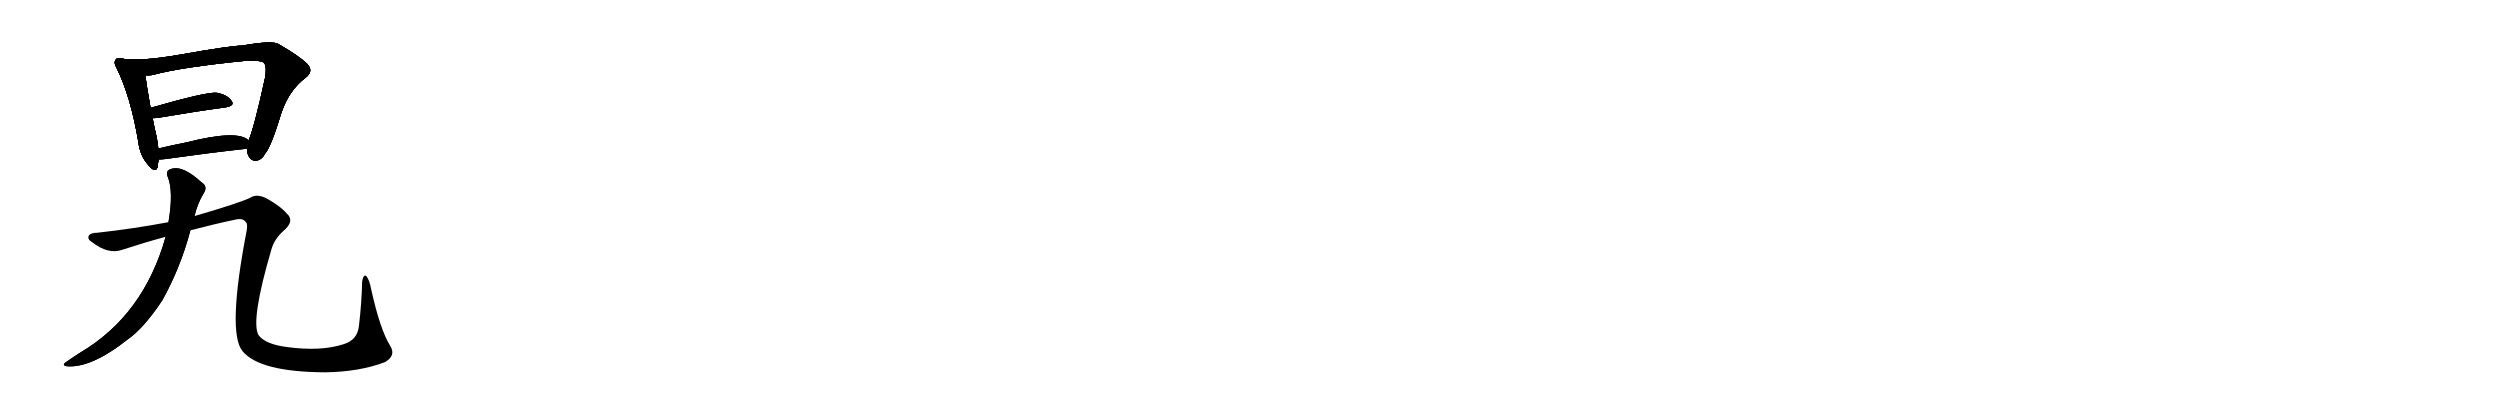 <svg version="1.1" viewBox="0 0 6144 1024" xmlns="http://www.w3.org/2000/svg">
  
  <g transform="scale(1, -1) translate(0, -900)" class="origin">
    <style type="text/css">
        .origin {display:none;}
        .hide {display:none;}
        .stroke {fill: #000000;}
        
.step1 {transform: translateX(1024px);}
.step2 {transform: translateX(2048px);}
.step3 {transform: translateX(3072px);}
.step4 {transform: translateX(4096px);}
.step5 {transform: translateX(5120px);}
.step6 {transform: translateX(6144px);}
.step7 {transform: translateX(7168px);}
.step8 {transform: translateX(8192px);}
.step9 {transform: translateX(9216px);}
.step10 {transform: translateX(10240px);}
.step11 {transform: translateX(11264px);}
.step12 {transform: translateX(12288px);}
.step13 {transform: translateX(13312px);}
.step14 {transform: translateX(14336px);}
.step15 {transform: translateX(15360px);}
.step16 {transform: translateX(16384px);}
.step17 {transform: translateX(17408px);}
.step18 {transform: translateX(18432px);}
.step19 {transform: translateX(19456px);}
.step20 {transform: translateX(20480px);}
.step21 {transform: translateX(21504px);}
.step22 {transform: translateX(22528px);}
.step23 {transform: translateX(23552px);}
.step24 {transform: translateX(24576px);}
.step25 {transform: translateX(25600px);}
.step26 {transform: translateX(26624px);}
.step27 {transform: translateX(27648px);}
.step28 {transform: translateX(28672px);}
.step29 {transform: translateX(29696px);}
    </style>

    <path d="M 306 755 Q 303 756 300 756 Q 288 759 285 754 Q 278 747 287 732 Q 321 663 340 551 Q 344 517 364 495 Q 382 473 387 489 Q 388 498 390 508 L 389 535 Q 388 548 385 563 Q 379 588 375 610 L 370 635 Q 360 692 357 715 C 353 745 336 750 306 755 Z" fill="lightgray"/>
    <path d="M 607 534 Q 607 528 609 521 Q 615 505 628 505 Q 643 506 651 522 Q 666 538 692 624 Q 711 679 751 709 Q 772 725 755 743 Q 736 762 684 792 Q 669 801 595 788 Q 568 788 438 765 Q 351 750 306 755 C 276 757 327 713 357 715 Q 367 714 376 716 Q 446 735 608 751 Q 636 752 647 747 Q 657 740 651 707 Q 624 584 611 555 L 607 534 Z" fill="lightgray"/>
    <path d="M 375 610 Q 379 609 392 611 Q 486 627 554 636 Q 578 640 569 652 Q 559 667 533 672 Q 509 675 370 635 C 341 627 345 611 375 610 Z" fill="lightgray"/>
    <path d="M 390 508 Q 396 508 405 509 Q 519 525 602 534 Q 603 535 607 534 C 637 535 635 537 611 555 Q 584 582 458 550 Q 422 543 389 535 C 360 528 360 507 390 508 Z" fill="lightgray"/>
    <path d="M 478 369 Q 485 399 500 424 Q 512 442 495 452 Q 450 494 421 485 Q 406 481 412 466 Q 427 430 414 354 L 407 318 Q 353 126 198 34 Q 182 24 165 12 Q 150 3 163 0 Q 223 -6 314 66 Q 353 93 399 162 Q 444 243 468 334 L 478 369 Z" fill="lightgray"/>
    <path d="M 468 334 Q 529 350 582 361 Q 598 364 605 353 Q 609 349 606 332 Q 558 83 596 37 Q 638 -14 798 -15 Q 883 -14 946 10 Q 974 26 959 50 Q 934 90 912 190 Q 908 212 900 222 Q 893 226 890 208 Q 889 157 882 98 Q 878 64 844 54 Q 789 36 706 47 Q 651 54 635 77 Q 616 113 667 287 Q 674 312 696 332 Q 726 357 704 376 Q 691 392 656 412 Q 631 425 615 414 Q 588 401 478 369 L 414 354 Q 329 338 239 328 Q 224 328 219 322 Q 213 313 226 305 Q 266 274 300 286 Q 355 304 407 318 L 468 334 Z" fill="lightgray"/></g>
<g transform="scale(1, -1) translate(0, -900)">
    <style type="text/css">
        .origin {display:none;}
        .hide {display:none;}
        .stroke {fill: #000000;}
        
.step1 {transform: translateX(1024px);}
.step2 {transform: translateX(2048px);}
.step3 {transform: translateX(3072px);}
.step4 {transform: translateX(4096px);}
.step5 {transform: translateX(5120px);}
.step6 {transform: translateX(6144px);}
.step7 {transform: translateX(7168px);}
.step8 {transform: translateX(8192px);}
.step9 {transform: translateX(9216px);}
.step10 {transform: translateX(10240px);}
.step11 {transform: translateX(11264px);}
.step12 {transform: translateX(12288px);}
.step13 {transform: translateX(13312px);}
.step14 {transform: translateX(14336px);}
.step15 {transform: translateX(15360px);}
.step16 {transform: translateX(16384px);}
.step17 {transform: translateX(17408px);}
.step18 {transform: translateX(18432px);}
.step19 {transform: translateX(19456px);}
.step20 {transform: translateX(20480px);}
.step21 {transform: translateX(21504px);}
.step22 {transform: translateX(22528px);}
.step23 {transform: translateX(23552px);}
.step24 {transform: translateX(24576px);}
.step25 {transform: translateX(25600px);}
.step26 {transform: translateX(26624px);}
.step27 {transform: translateX(27648px);}
.step28 {transform: translateX(28672px);}
.step29 {transform: translateX(29696px);}
    </style>

    <path d="M 306 755 Q 303 756 300 756 Q 288 759 285 754 Q 278 747 287 732 Q 321 663 340 551 Q 344 517 364 495 Q 382 473 387 489 Q 388 498 390 508 L 389 535 Q 388 548 385 563 Q 379 588 375 610 L 370 635 Q 360 692 357 715 C 353 745 336 750 306 755 Z" fill="lightgray" class="stroke step0"/>
    <path d="M 607 534 Q 607 528 609 521 Q 615 505 628 505 Q 643 506 651 522 Q 666 538 692 624 Q 711 679 751 709 Q 772 725 755 743 Q 736 762 684 792 Q 669 801 595 788 Q 568 788 438 765 Q 351 750 306 755 C 276 757 327 713 357 715 Q 367 714 376 716 Q 446 735 608 751 Q 636 752 647 747 Q 657 740 651 707 Q 624 584 611 555 L 607 534 Z" fill="lightgray" class="hide"/>
    <path d="M 375 610 Q 379 609 392 611 Q 486 627 554 636 Q 578 640 569 652 Q 559 667 533 672 Q 509 675 370 635 C 341 627 345 611 375 610 Z" fill="lightgray" class="hide"/>
    <path d="M 390 508 Q 396 508 405 509 Q 519 525 602 534 Q 603 535 607 534 C 637 535 635 537 611 555 Q 584 582 458 550 Q 422 543 389 535 C 360 528 360 507 390 508 Z" fill="lightgray" class="hide"/>
    <path d="M 478 369 Q 485 399 500 424 Q 512 442 495 452 Q 450 494 421 485 Q 406 481 412 466 Q 427 430 414 354 L 407 318 Q 353 126 198 34 Q 182 24 165 12 Q 150 3 163 0 Q 223 -6 314 66 Q 353 93 399 162 Q 444 243 468 334 L 478 369 Z" fill="lightgray" class="hide"/>
    <path d="M 468 334 Q 529 350 582 361 Q 598 364 605 353 Q 609 349 606 332 Q 558 83 596 37 Q 638 -14 798 -15 Q 883 -14 946 10 Q 974 26 959 50 Q 934 90 912 190 Q 908 212 900 222 Q 893 226 890 208 Q 889 157 882 98 Q 878 64 844 54 Q 789 36 706 47 Q 651 54 635 77 Q 616 113 667 287 Q 674 312 696 332 Q 726 357 704 376 Q 691 392 656 412 Q 631 425 615 414 Q 588 401 478 369 L 414 354 Q 329 338 239 328 Q 224 328 219 322 Q 213 313 226 305 Q 266 274 300 286 Q 355 304 407 318 L 468 334 Z" fill="lightgray" class="hide"/></g><g transform="scale(1, -1) translate(0, -900)">
    <style type="text/css">
        .origin {display:none;}
        .hide {display:none;}
        .stroke {fill: #000000;}
        
.step1 {transform: translateX(1024px);}
.step2 {transform: translateX(2048px);}
.step3 {transform: translateX(3072px);}
.step4 {transform: translateX(4096px);}
.step5 {transform: translateX(5120px);}
.step6 {transform: translateX(6144px);}
.step7 {transform: translateX(7168px);}
.step8 {transform: translateX(8192px);}
.step9 {transform: translateX(9216px);}
.step10 {transform: translateX(10240px);}
.step11 {transform: translateX(11264px);}
.step12 {transform: translateX(12288px);}
.step13 {transform: translateX(13312px);}
.step14 {transform: translateX(14336px);}
.step15 {transform: translateX(15360px);}
.step16 {transform: translateX(16384px);}
.step17 {transform: translateX(17408px);}
.step18 {transform: translateX(18432px);}
.step19 {transform: translateX(19456px);}
.step20 {transform: translateX(20480px);}
.step21 {transform: translateX(21504px);}
.step22 {transform: translateX(22528px);}
.step23 {transform: translateX(23552px);}
.step24 {transform: translateX(24576px);}
.step25 {transform: translateX(25600px);}
.step26 {transform: translateX(26624px);}
.step27 {transform: translateX(27648px);}
.step28 {transform: translateX(28672px);}
.step29 {transform: translateX(29696px);}
    </style>

    <path d="M 306 755 Q 303 756 300 756 Q 288 759 285 754 Q 278 747 287 732 Q 321 663 340 551 Q 344 517 364 495 Q 382 473 387 489 Q 388 498 390 508 L 389 535 Q 388 548 385 563 Q 379 588 375 610 L 370 635 Q 360 692 357 715 C 353 745 336 750 306 755 Z" fill="lightgray" class="stroke step1"/>
    <path d="M 607 534 Q 607 528 609 521 Q 615 505 628 505 Q 643 506 651 522 Q 666 538 692 624 Q 711 679 751 709 Q 772 725 755 743 Q 736 762 684 792 Q 669 801 595 788 Q 568 788 438 765 Q 351 750 306 755 C 276 757 327 713 357 715 Q 367 714 376 716 Q 446 735 608 751 Q 636 752 647 747 Q 657 740 651 707 Q 624 584 611 555 L 607 534 Z" fill="lightgray" class="stroke step1"/>
    <path d="M 375 610 Q 379 609 392 611 Q 486 627 554 636 Q 578 640 569 652 Q 559 667 533 672 Q 509 675 370 635 C 341 627 345 611 375 610 Z" fill="lightgray" class="hide"/>
    <path d="M 390 508 Q 396 508 405 509 Q 519 525 602 534 Q 603 535 607 534 C 637 535 635 537 611 555 Q 584 582 458 550 Q 422 543 389 535 C 360 528 360 507 390 508 Z" fill="lightgray" class="hide"/>
    <path d="M 478 369 Q 485 399 500 424 Q 512 442 495 452 Q 450 494 421 485 Q 406 481 412 466 Q 427 430 414 354 L 407 318 Q 353 126 198 34 Q 182 24 165 12 Q 150 3 163 0 Q 223 -6 314 66 Q 353 93 399 162 Q 444 243 468 334 L 478 369 Z" fill="lightgray" class="hide"/>
    <path d="M 468 334 Q 529 350 582 361 Q 598 364 605 353 Q 609 349 606 332 Q 558 83 596 37 Q 638 -14 798 -15 Q 883 -14 946 10 Q 974 26 959 50 Q 934 90 912 190 Q 908 212 900 222 Q 893 226 890 208 Q 889 157 882 98 Q 878 64 844 54 Q 789 36 706 47 Q 651 54 635 77 Q 616 113 667 287 Q 674 312 696 332 Q 726 357 704 376 Q 691 392 656 412 Q 631 425 615 414 Q 588 401 478 369 L 414 354 Q 329 338 239 328 Q 224 328 219 322 Q 213 313 226 305 Q 266 274 300 286 Q 355 304 407 318 L 468 334 Z" fill="lightgray" class="hide"/></g><g transform="scale(1, -1) translate(0, -900)">
    <style type="text/css">
        .origin {display:none;}
        .hide {display:none;}
        .stroke {fill: #000000;}
        
.step1 {transform: translateX(1024px);}
.step2 {transform: translateX(2048px);}
.step3 {transform: translateX(3072px);}
.step4 {transform: translateX(4096px);}
.step5 {transform: translateX(5120px);}
.step6 {transform: translateX(6144px);}
.step7 {transform: translateX(7168px);}
.step8 {transform: translateX(8192px);}
.step9 {transform: translateX(9216px);}
.step10 {transform: translateX(10240px);}
.step11 {transform: translateX(11264px);}
.step12 {transform: translateX(12288px);}
.step13 {transform: translateX(13312px);}
.step14 {transform: translateX(14336px);}
.step15 {transform: translateX(15360px);}
.step16 {transform: translateX(16384px);}
.step17 {transform: translateX(17408px);}
.step18 {transform: translateX(18432px);}
.step19 {transform: translateX(19456px);}
.step20 {transform: translateX(20480px);}
.step21 {transform: translateX(21504px);}
.step22 {transform: translateX(22528px);}
.step23 {transform: translateX(23552px);}
.step24 {transform: translateX(24576px);}
.step25 {transform: translateX(25600px);}
.step26 {transform: translateX(26624px);}
.step27 {transform: translateX(27648px);}
.step28 {transform: translateX(28672px);}
.step29 {transform: translateX(29696px);}
    </style>

    <path d="M 306 755 Q 303 756 300 756 Q 288 759 285 754 Q 278 747 287 732 Q 321 663 340 551 Q 344 517 364 495 Q 382 473 387 489 Q 388 498 390 508 L 389 535 Q 388 548 385 563 Q 379 588 375 610 L 370 635 Q 360 692 357 715 C 353 745 336 750 306 755 Z" fill="lightgray" class="stroke step2"/>
    <path d="M 607 534 Q 607 528 609 521 Q 615 505 628 505 Q 643 506 651 522 Q 666 538 692 624 Q 711 679 751 709 Q 772 725 755 743 Q 736 762 684 792 Q 669 801 595 788 Q 568 788 438 765 Q 351 750 306 755 C 276 757 327 713 357 715 Q 367 714 376 716 Q 446 735 608 751 Q 636 752 647 747 Q 657 740 651 707 Q 624 584 611 555 L 607 534 Z" fill="lightgray" class="stroke step2"/>
    <path d="M 375 610 Q 379 609 392 611 Q 486 627 554 636 Q 578 640 569 652 Q 559 667 533 672 Q 509 675 370 635 C 341 627 345 611 375 610 Z" fill="lightgray" class="stroke step2"/>
    <path d="M 390 508 Q 396 508 405 509 Q 519 525 602 534 Q 603 535 607 534 C 637 535 635 537 611 555 Q 584 582 458 550 Q 422 543 389 535 C 360 528 360 507 390 508 Z" fill="lightgray" class="hide"/>
    <path d="M 478 369 Q 485 399 500 424 Q 512 442 495 452 Q 450 494 421 485 Q 406 481 412 466 Q 427 430 414 354 L 407 318 Q 353 126 198 34 Q 182 24 165 12 Q 150 3 163 0 Q 223 -6 314 66 Q 353 93 399 162 Q 444 243 468 334 L 478 369 Z" fill="lightgray" class="hide"/>
    <path d="M 468 334 Q 529 350 582 361 Q 598 364 605 353 Q 609 349 606 332 Q 558 83 596 37 Q 638 -14 798 -15 Q 883 -14 946 10 Q 974 26 959 50 Q 934 90 912 190 Q 908 212 900 222 Q 893 226 890 208 Q 889 157 882 98 Q 878 64 844 54 Q 789 36 706 47 Q 651 54 635 77 Q 616 113 667 287 Q 674 312 696 332 Q 726 357 704 376 Q 691 392 656 412 Q 631 425 615 414 Q 588 401 478 369 L 414 354 Q 329 338 239 328 Q 224 328 219 322 Q 213 313 226 305 Q 266 274 300 286 Q 355 304 407 318 L 468 334 Z" fill="lightgray" class="hide"/></g><g transform="scale(1, -1) translate(0, -900)">
    <style type="text/css">
        .origin {display:none;}
        .hide {display:none;}
        .stroke {fill: #000000;}
        
.step1 {transform: translateX(1024px);}
.step2 {transform: translateX(2048px);}
.step3 {transform: translateX(3072px);}
.step4 {transform: translateX(4096px);}
.step5 {transform: translateX(5120px);}
.step6 {transform: translateX(6144px);}
.step7 {transform: translateX(7168px);}
.step8 {transform: translateX(8192px);}
.step9 {transform: translateX(9216px);}
.step10 {transform: translateX(10240px);}
.step11 {transform: translateX(11264px);}
.step12 {transform: translateX(12288px);}
.step13 {transform: translateX(13312px);}
.step14 {transform: translateX(14336px);}
.step15 {transform: translateX(15360px);}
.step16 {transform: translateX(16384px);}
.step17 {transform: translateX(17408px);}
.step18 {transform: translateX(18432px);}
.step19 {transform: translateX(19456px);}
.step20 {transform: translateX(20480px);}
.step21 {transform: translateX(21504px);}
.step22 {transform: translateX(22528px);}
.step23 {transform: translateX(23552px);}
.step24 {transform: translateX(24576px);}
.step25 {transform: translateX(25600px);}
.step26 {transform: translateX(26624px);}
.step27 {transform: translateX(27648px);}
.step28 {transform: translateX(28672px);}
.step29 {transform: translateX(29696px);}
    </style>

    <path d="M 306 755 Q 303 756 300 756 Q 288 759 285 754 Q 278 747 287 732 Q 321 663 340 551 Q 344 517 364 495 Q 382 473 387 489 Q 388 498 390 508 L 389 535 Q 388 548 385 563 Q 379 588 375 610 L 370 635 Q 360 692 357 715 C 353 745 336 750 306 755 Z" fill="lightgray" class="stroke step3"/>
    <path d="M 607 534 Q 607 528 609 521 Q 615 505 628 505 Q 643 506 651 522 Q 666 538 692 624 Q 711 679 751 709 Q 772 725 755 743 Q 736 762 684 792 Q 669 801 595 788 Q 568 788 438 765 Q 351 750 306 755 C 276 757 327 713 357 715 Q 367 714 376 716 Q 446 735 608 751 Q 636 752 647 747 Q 657 740 651 707 Q 624 584 611 555 L 607 534 Z" fill="lightgray" class="stroke step3"/>
    <path d="M 375 610 Q 379 609 392 611 Q 486 627 554 636 Q 578 640 569 652 Q 559 667 533 672 Q 509 675 370 635 C 341 627 345 611 375 610 Z" fill="lightgray" class="stroke step3"/>
    <path d="M 390 508 Q 396 508 405 509 Q 519 525 602 534 Q 603 535 607 534 C 637 535 635 537 611 555 Q 584 582 458 550 Q 422 543 389 535 C 360 528 360 507 390 508 Z" fill="lightgray" class="stroke step3"/>
    <path d="M 478 369 Q 485 399 500 424 Q 512 442 495 452 Q 450 494 421 485 Q 406 481 412 466 Q 427 430 414 354 L 407 318 Q 353 126 198 34 Q 182 24 165 12 Q 150 3 163 0 Q 223 -6 314 66 Q 353 93 399 162 Q 444 243 468 334 L 478 369 Z" fill="lightgray" class="hide"/>
    <path d="M 468 334 Q 529 350 582 361 Q 598 364 605 353 Q 609 349 606 332 Q 558 83 596 37 Q 638 -14 798 -15 Q 883 -14 946 10 Q 974 26 959 50 Q 934 90 912 190 Q 908 212 900 222 Q 893 226 890 208 Q 889 157 882 98 Q 878 64 844 54 Q 789 36 706 47 Q 651 54 635 77 Q 616 113 667 287 Q 674 312 696 332 Q 726 357 704 376 Q 691 392 656 412 Q 631 425 615 414 Q 588 401 478 369 L 414 354 Q 329 338 239 328 Q 224 328 219 322 Q 213 313 226 305 Q 266 274 300 286 Q 355 304 407 318 L 468 334 Z" fill="lightgray" class="hide"/></g><g transform="scale(1, -1) translate(0, -900)">
    <style type="text/css">
        .origin {display:none;}
        .hide {display:none;}
        .stroke {fill: #000000;}
        
.step1 {transform: translateX(1024px);}
.step2 {transform: translateX(2048px);}
.step3 {transform: translateX(3072px);}
.step4 {transform: translateX(4096px);}
.step5 {transform: translateX(5120px);}
.step6 {transform: translateX(6144px);}
.step7 {transform: translateX(7168px);}
.step8 {transform: translateX(8192px);}
.step9 {transform: translateX(9216px);}
.step10 {transform: translateX(10240px);}
.step11 {transform: translateX(11264px);}
.step12 {transform: translateX(12288px);}
.step13 {transform: translateX(13312px);}
.step14 {transform: translateX(14336px);}
.step15 {transform: translateX(15360px);}
.step16 {transform: translateX(16384px);}
.step17 {transform: translateX(17408px);}
.step18 {transform: translateX(18432px);}
.step19 {transform: translateX(19456px);}
.step20 {transform: translateX(20480px);}
.step21 {transform: translateX(21504px);}
.step22 {transform: translateX(22528px);}
.step23 {transform: translateX(23552px);}
.step24 {transform: translateX(24576px);}
.step25 {transform: translateX(25600px);}
.step26 {transform: translateX(26624px);}
.step27 {transform: translateX(27648px);}
.step28 {transform: translateX(28672px);}
.step29 {transform: translateX(29696px);}
    </style>

    <path d="M 306 755 Q 303 756 300 756 Q 288 759 285 754 Q 278 747 287 732 Q 321 663 340 551 Q 344 517 364 495 Q 382 473 387 489 Q 388 498 390 508 L 389 535 Q 388 548 385 563 Q 379 588 375 610 L 370 635 Q 360 692 357 715 C 353 745 336 750 306 755 Z" fill="lightgray" class="stroke step4"/>
    <path d="M 607 534 Q 607 528 609 521 Q 615 505 628 505 Q 643 506 651 522 Q 666 538 692 624 Q 711 679 751 709 Q 772 725 755 743 Q 736 762 684 792 Q 669 801 595 788 Q 568 788 438 765 Q 351 750 306 755 C 276 757 327 713 357 715 Q 367 714 376 716 Q 446 735 608 751 Q 636 752 647 747 Q 657 740 651 707 Q 624 584 611 555 L 607 534 Z" fill="lightgray" class="stroke step4"/>
    <path d="M 375 610 Q 379 609 392 611 Q 486 627 554 636 Q 578 640 569 652 Q 559 667 533 672 Q 509 675 370 635 C 341 627 345 611 375 610 Z" fill="lightgray" class="stroke step4"/>
    <path d="M 390 508 Q 396 508 405 509 Q 519 525 602 534 Q 603 535 607 534 C 637 535 635 537 611 555 Q 584 582 458 550 Q 422 543 389 535 C 360 528 360 507 390 508 Z" fill="lightgray" class="stroke step4"/>
    <path d="M 478 369 Q 485 399 500 424 Q 512 442 495 452 Q 450 494 421 485 Q 406 481 412 466 Q 427 430 414 354 L 407 318 Q 353 126 198 34 Q 182 24 165 12 Q 150 3 163 0 Q 223 -6 314 66 Q 353 93 399 162 Q 444 243 468 334 L 478 369 Z" fill="lightgray" class="stroke step4"/>
    <path d="M 468 334 Q 529 350 582 361 Q 598 364 605 353 Q 609 349 606 332 Q 558 83 596 37 Q 638 -14 798 -15 Q 883 -14 946 10 Q 974 26 959 50 Q 934 90 912 190 Q 908 212 900 222 Q 893 226 890 208 Q 889 157 882 98 Q 878 64 844 54 Q 789 36 706 47 Q 651 54 635 77 Q 616 113 667 287 Q 674 312 696 332 Q 726 357 704 376 Q 691 392 656 412 Q 631 425 615 414 Q 588 401 478 369 L 414 354 Q 329 338 239 328 Q 224 328 219 322 Q 213 313 226 305 Q 266 274 300 286 Q 355 304 407 318 L 468 334 Z" fill="lightgray" class="hide"/></g><g transform="scale(1, -1) translate(0, -900)">
    <style type="text/css">
        .origin {display:none;}
        .hide {display:none;}
        .stroke {fill: #000000;}
        
.step1 {transform: translateX(1024px);}
.step2 {transform: translateX(2048px);}
.step3 {transform: translateX(3072px);}
.step4 {transform: translateX(4096px);}
.step5 {transform: translateX(5120px);}
.step6 {transform: translateX(6144px);}
.step7 {transform: translateX(7168px);}
.step8 {transform: translateX(8192px);}
.step9 {transform: translateX(9216px);}
.step10 {transform: translateX(10240px);}
.step11 {transform: translateX(11264px);}
.step12 {transform: translateX(12288px);}
.step13 {transform: translateX(13312px);}
.step14 {transform: translateX(14336px);}
.step15 {transform: translateX(15360px);}
.step16 {transform: translateX(16384px);}
.step17 {transform: translateX(17408px);}
.step18 {transform: translateX(18432px);}
.step19 {transform: translateX(19456px);}
.step20 {transform: translateX(20480px);}
.step21 {transform: translateX(21504px);}
.step22 {transform: translateX(22528px);}
.step23 {transform: translateX(23552px);}
.step24 {transform: translateX(24576px);}
.step25 {transform: translateX(25600px);}
.step26 {transform: translateX(26624px);}
.step27 {transform: translateX(27648px);}
.step28 {transform: translateX(28672px);}
.step29 {transform: translateX(29696px);}
    </style>

    <path d="M 306 755 Q 303 756 300 756 Q 288 759 285 754 Q 278 747 287 732 Q 321 663 340 551 Q 344 517 364 495 Q 382 473 387 489 Q 388 498 390 508 L 389 535 Q 388 548 385 563 Q 379 588 375 610 L 370 635 Q 360 692 357 715 C 353 745 336 750 306 755 Z" fill="lightgray" class="stroke step5"/>
    <path d="M 607 534 Q 607 528 609 521 Q 615 505 628 505 Q 643 506 651 522 Q 666 538 692 624 Q 711 679 751 709 Q 772 725 755 743 Q 736 762 684 792 Q 669 801 595 788 Q 568 788 438 765 Q 351 750 306 755 C 276 757 327 713 357 715 Q 367 714 376 716 Q 446 735 608 751 Q 636 752 647 747 Q 657 740 651 707 Q 624 584 611 555 L 607 534 Z" fill="lightgray" class="stroke step5"/>
    <path d="M 375 610 Q 379 609 392 611 Q 486 627 554 636 Q 578 640 569 652 Q 559 667 533 672 Q 509 675 370 635 C 341 627 345 611 375 610 Z" fill="lightgray" class="stroke step5"/>
    <path d="M 390 508 Q 396 508 405 509 Q 519 525 602 534 Q 603 535 607 534 C 637 535 635 537 611 555 Q 584 582 458 550 Q 422 543 389 535 C 360 528 360 507 390 508 Z" fill="lightgray" class="stroke step5"/>
    <path d="M 478 369 Q 485 399 500 424 Q 512 442 495 452 Q 450 494 421 485 Q 406 481 412 466 Q 427 430 414 354 L 407 318 Q 353 126 198 34 Q 182 24 165 12 Q 150 3 163 0 Q 223 -6 314 66 Q 353 93 399 162 Q 444 243 468 334 L 478 369 Z" fill="lightgray" class="stroke step5"/>
    <path d="M 468 334 Q 529 350 582 361 Q 598 364 605 353 Q 609 349 606 332 Q 558 83 596 37 Q 638 -14 798 -15 Q 883 -14 946 10 Q 974 26 959 50 Q 934 90 912 190 Q 908 212 900 222 Q 893 226 890 208 Q 889 157 882 98 Q 878 64 844 54 Q 789 36 706 47 Q 651 54 635 77 Q 616 113 667 287 Q 674 312 696 332 Q 726 357 704 376 Q 691 392 656 412 Q 631 425 615 414 Q 588 401 478 369 L 414 354 Q 329 338 239 328 Q 224 328 219 322 Q 213 313 226 305 Q 266 274 300 286 Q 355 304 407 318 L 468 334 Z" fill="lightgray" class="stroke step5"/></g></svg>